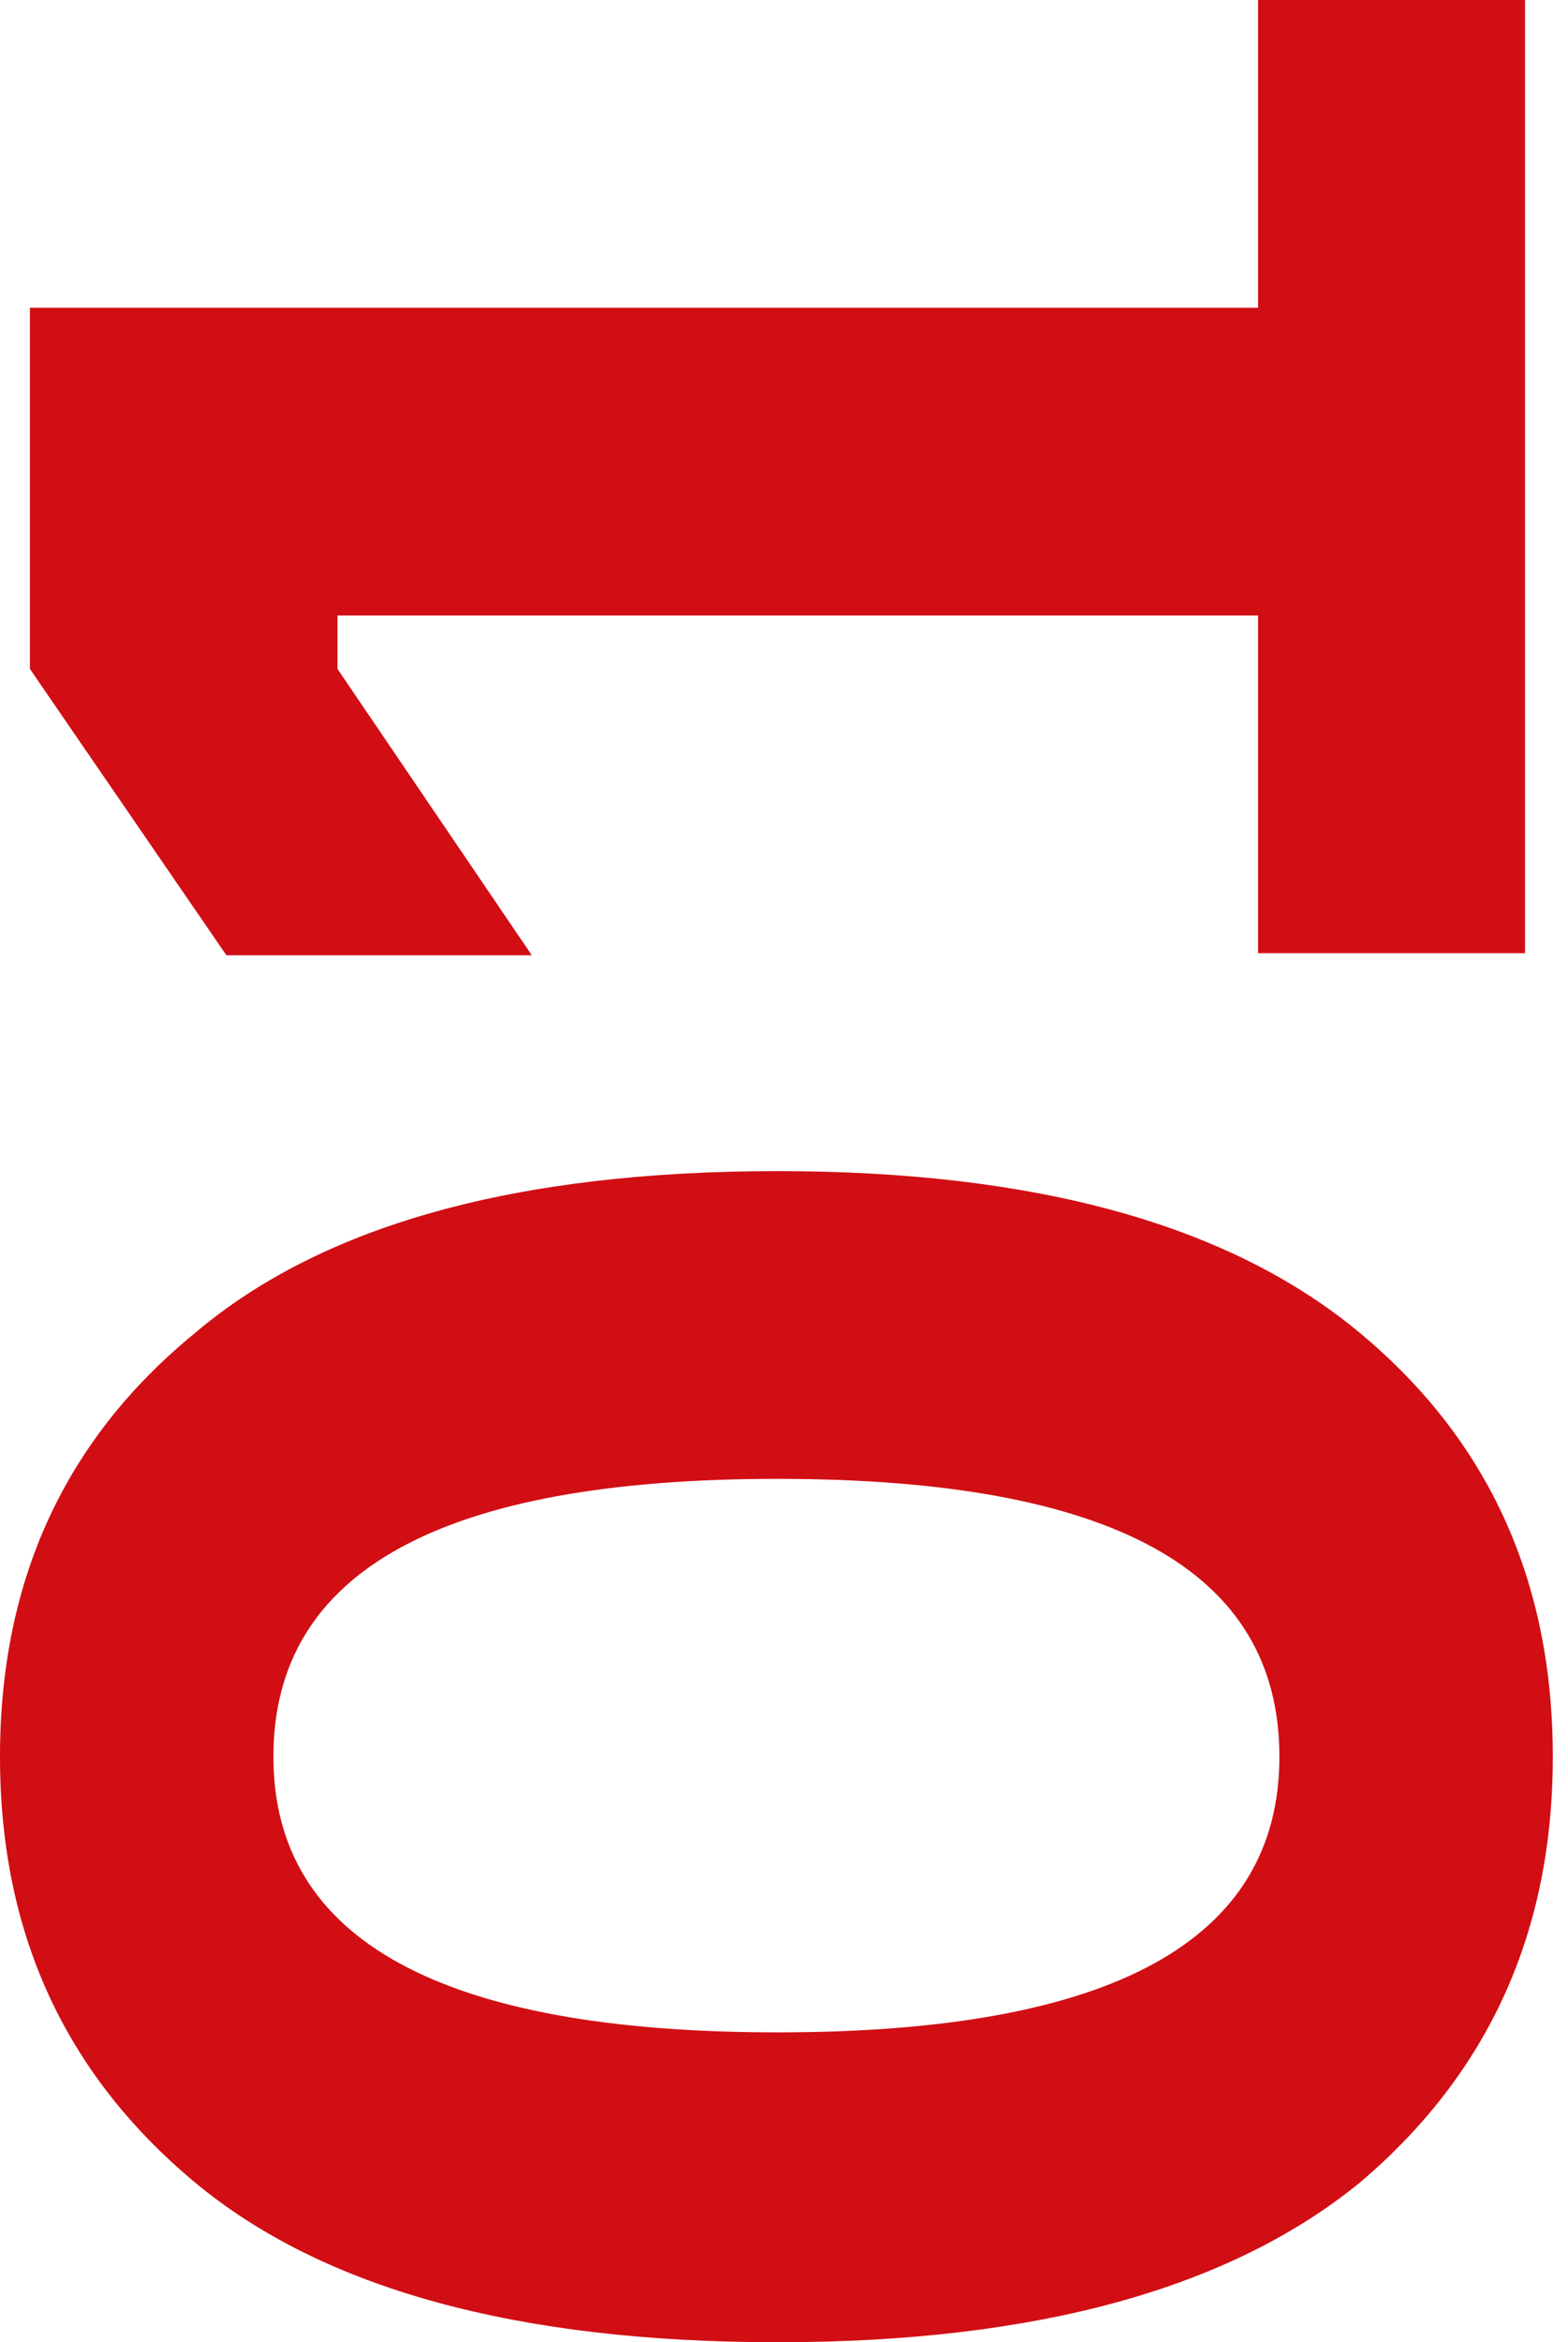 <svg width="71" height="106" viewBox="0 0 71 106" fill="none" xmlns="http://www.w3.org/2000/svg">
<path fill-rule="evenodd" clip-rule="evenodd" d="M35.204 53C46.907 53 55.708 55.418 61.608 60.35C67.411 65.186 70.312 71.569 70.312 79.5C70.312 87.431 67.411 93.814 61.608 98.746C55.708 103.582 46.907 106 35.204 106C23.405 106 14.604 103.582 8.801 98.746C2.901 93.814 0 87.431 0 79.5C0 71.569 2.901 65.186 8.801 60.35C14.604 55.418 23.405 53 35.204 53ZM57.932 79.5C57.932 71.086 50.389 66.927 35.204 66.927C20.02 66.927 12.38 71.086 12.38 79.5C12.38 87.817 20.02 91.976 35.204 91.976C50.389 91.976 57.932 87.817 57.932 79.5ZM69.055 0V43.135L56.965 43.135V27.854H15.281V30.272L24.082 43.232H10.252L1.354 30.272L1.354 13.927H56.965V0H69.055Z" fill="#D10E14"/>
</svg>
